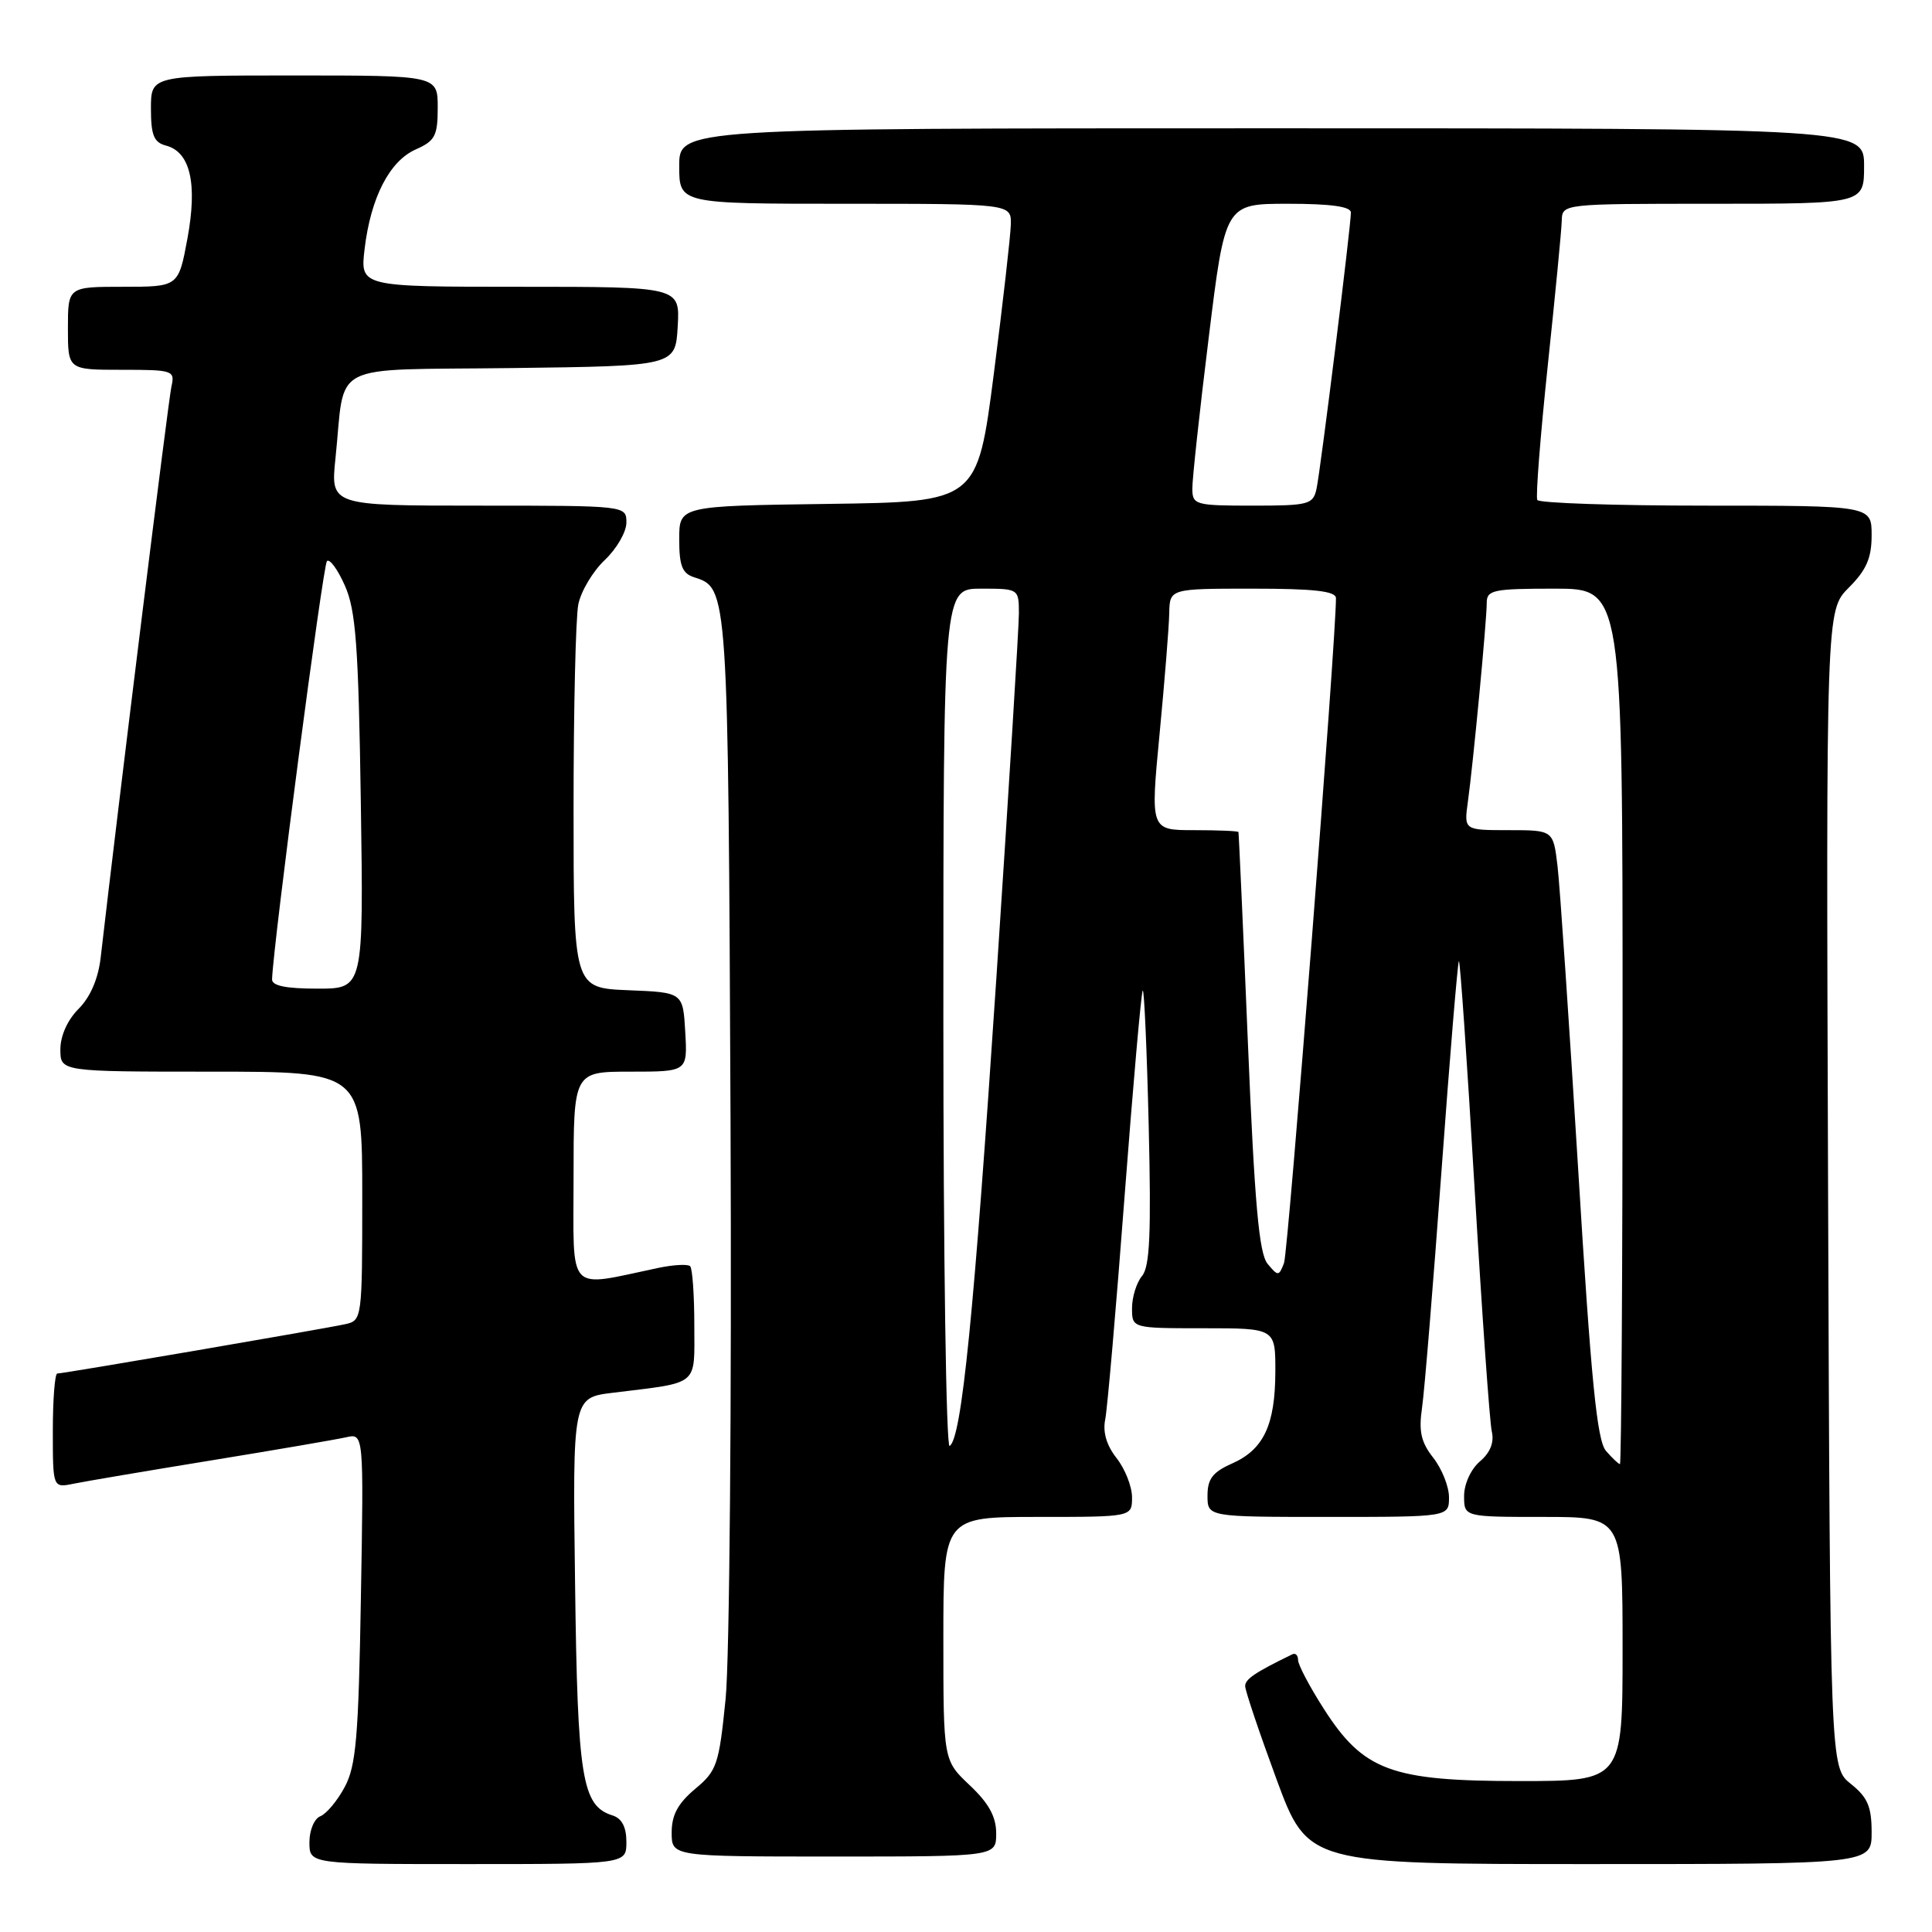 <?xml version="1.0" encoding="UTF-8" standalone="no"?>
<!DOCTYPE svg PUBLIC "-//W3C//DTD SVG 1.1//EN" "http://www.w3.org/Graphics/SVG/1.1/DTD/svg11.dtd" >
<svg xmlns="http://www.w3.org/2000/svg" xmlns:xlink="http://www.w3.org/1999/xlink" version="1.1" viewBox="0 0 256 256">
 <g >
 <path fill="currentColor"
d=" M 83.00 244.07 C 83.00 242.09 82.40 240.94 81.15 240.55 C 77.11 239.27 76.53 235.68 76.20 209.85 C 75.87 185.20 75.87 185.20 81.19 184.55 C 92.80 183.12 92.00 183.78 92.00 175.59 C 92.00 171.60 91.75 168.09 91.45 167.78 C 91.15 167.48 89.24 167.58 87.20 168.01 C 74.96 170.58 76.00 171.69 76.00 156.05 C 76.00 142.00 76.00 142.00 83.55 142.00 C 91.10 142.00 91.10 142.00 90.80 136.75 C 90.50 131.50 90.50 131.50 83.25 131.21 C 76.00 130.91 76.00 130.91 76.00 107.08 C 76.00 93.97 76.28 81.83 76.63 80.08 C 76.98 78.34 78.56 75.70 80.13 74.21 C 81.71 72.72 83.00 70.49 83.00 69.25 C 83.00 67.00 83.00 67.00 63.40 67.00 C 43.80 67.00 43.80 67.00 44.45 60.75 C 45.81 47.71 43.14 49.08 67.83 48.77 C 89.50 48.50 89.50 48.50 89.80 43.25 C 90.10 38.00 90.10 38.00 68.91 38.00 C 47.72 38.00 47.72 38.00 48.31 33.00 C 49.12 26.19 51.61 21.34 55.09 19.80 C 57.65 18.67 58.00 17.99 58.00 14.26 C 58.00 10.00 58.00 10.00 39.00 10.00 C 20.00 10.00 20.00 10.00 20.00 14.38 C 20.00 17.92 20.39 18.87 21.99 19.29 C 25.21 20.13 26.18 24.30 24.84 31.59 C 23.65 38.00 23.65 38.00 16.33 38.00 C 9.00 38.00 9.00 38.00 9.00 43.50 C 9.00 49.00 9.00 49.00 16.11 49.00 C 22.96 49.00 23.20 49.08 22.71 51.25 C 22.31 53.03 15.75 105.98 13.34 126.88 C 13.02 129.68 11.97 132.12 10.42 133.67 C 8.95 135.14 8.00 137.25 8.00 139.05 C 8.00 142.00 8.00 142.00 28.00 142.00 C 48.00 142.00 48.00 142.00 48.00 158.48 C 48.00 174.76 47.97 174.97 45.75 175.46 C 42.95 176.08 8.40 182.00 7.59 182.00 C 7.27 182.00 7.00 185.41 7.00 189.58 C 7.00 197.16 7.00 197.16 9.75 196.60 C 11.26 196.29 19.47 194.90 28.00 193.51 C 36.53 192.12 44.56 190.74 45.85 190.45 C 48.20 189.91 48.20 189.91 47.82 211.71 C 47.51 230.21 47.18 234.00 45.67 236.80 C 44.70 238.62 43.24 240.35 42.45 240.66 C 41.65 240.97 41.00 242.50 41.00 244.11 C 41.00 247.00 41.00 247.00 62.00 247.00 C 83.00 247.00 83.00 247.00 83.00 244.07 Z  M 248.00 242.79 C 248.00 239.39 247.47 238.15 245.25 236.38 C 242.50 234.19 242.50 234.19 242.23 157.54 C 241.96 80.88 241.96 80.88 244.98 77.86 C 247.31 75.53 248.00 73.95 248.00 70.92 C 248.00 67.00 248.00 67.00 226.06 67.00 C 213.99 67.00 203.93 66.66 203.70 66.25 C 203.47 65.84 204.10 57.85 205.08 48.50 C 206.07 39.15 206.91 30.49 206.94 29.25 C 207.00 27.00 207.00 27.00 227.00 27.00 C 247.00 27.00 247.00 27.00 247.00 22.00 C 247.00 17.00 247.00 17.00 168.50 17.00 C 90.00 17.00 90.00 17.00 90.00 22.00 C 90.00 27.00 90.00 27.00 112.00 27.00 C 134.00 27.00 134.00 27.00 133.94 29.75 C 133.90 31.26 132.89 40.15 131.69 49.50 C 129.50 66.50 129.50 66.50 109.75 66.77 C 90.00 67.04 90.00 67.04 90.00 71.45 C 90.00 74.99 90.40 75.99 92.00 76.50 C 96.48 77.92 96.48 77.98 96.80 148.59 C 96.96 185.74 96.67 219.88 96.15 225.08 C 95.27 233.84 95.00 234.64 92.10 237.05 C 89.83 238.96 89.00 240.49 89.00 242.82 C 89.00 246.00 89.00 246.00 110.50 246.00 C 132.00 246.00 132.00 246.00 132.00 242.93 C 132.00 240.72 131.02 238.94 128.50 236.56 C 125.00 233.26 125.00 233.26 125.00 217.13 C 125.00 201.00 125.00 201.00 137.50 201.00 C 150.00 201.00 150.00 201.00 150.00 198.41 C 150.00 196.98 149.08 194.65 147.96 193.22 C 146.62 191.52 146.10 189.75 146.45 188.07 C 146.73 186.65 147.89 173.37 149.01 158.55 C 150.14 143.73 151.22 131.45 151.42 131.25 C 151.61 131.05 151.97 139.13 152.21 149.20 C 152.55 163.44 152.36 167.85 151.32 169.08 C 150.60 169.95 150.00 171.86 150.00 173.33 C 150.00 176.00 150.00 176.00 159.50 176.00 C 169.00 176.00 169.00 176.00 168.99 181.75 C 168.97 188.84 167.44 192.07 163.24 193.93 C 160.69 195.06 160.00 195.96 160.00 198.18 C 160.00 201.00 160.00 201.00 176.00 201.00 C 192.00 201.00 192.00 201.00 192.00 198.41 C 192.00 196.98 191.06 194.63 189.92 193.17 C 188.29 191.10 187.97 189.66 188.43 186.52 C 188.75 184.31 189.91 170.16 191.01 155.08 C 192.11 139.99 193.15 127.52 193.31 127.36 C 193.47 127.20 194.40 140.66 195.38 157.28 C 196.36 173.90 197.39 188.48 197.67 189.68 C 198.01 191.12 197.47 192.48 196.09 193.65 C 194.90 194.67 194.00 196.64 194.00 198.22 C 194.00 201.00 194.00 201.00 204.50 201.00 C 215.00 201.00 215.00 201.00 215.00 218.50 C 215.00 236.00 215.00 236.00 201.32 236.00 C 184.35 236.00 180.66 234.64 175.40 226.41 C 173.53 223.49 172.00 220.59 172.00 219.96 C 172.00 219.34 171.66 219.00 171.25 219.20 C 166.29 221.61 165.00 222.49 164.99 223.41 C 164.99 224.01 166.86 229.56 169.14 235.75 C 173.30 247.00 173.30 247.00 210.65 247.00 C 248.00 247.00 248.00 247.00 248.00 242.79 Z  M 36.05 129.75 C 36.22 124.96 42.80 74.87 43.32 74.35 C 43.68 73.99 44.75 75.45 45.70 77.60 C 47.15 80.87 47.50 85.51 47.81 106.25 C 48.18 131.00 48.18 131.00 42.09 131.00 C 37.86 131.00 36.01 130.62 36.05 129.75 Z  M 212.80 192.25 C 211.61 190.88 210.82 182.88 209.12 155.00 C 207.92 135.47 206.69 117.36 206.38 114.75 C 205.81 110.00 205.81 110.00 199.89 110.00 C 193.98 110.00 193.98 110.00 194.50 106.25 C 195.20 101.22 197.00 82.27 197.00 79.89 C 197.00 78.18 197.83 78.00 206.00 78.00 C 215.00 78.00 215.00 78.00 215.00 136.00 C 215.00 167.90 214.84 194.00 214.65 194.00 C 214.47 194.00 213.63 193.21 212.80 192.25 Z  M 125.00 135.06 C 125.00 78.00 125.00 78.00 130.00 78.00 C 134.97 78.00 135.00 78.02 135.01 81.25 C 135.01 83.04 133.67 104.75 132.03 129.50 C 129.06 174.22 127.42 190.62 125.83 191.60 C 125.37 191.89 125.00 166.44 125.00 135.06 Z  M 167.96 167.46 C 166.83 166.09 166.24 159.55 165.35 138.10 C 164.72 122.92 164.15 110.39 164.10 110.25 C 164.04 110.11 161.40 110.00 158.21 110.00 C 152.43 110.00 152.43 110.00 153.65 97.25 C 154.32 90.24 154.90 83.04 154.93 81.25 C 155.00 78.00 155.00 78.00 166.00 78.00 C 174.12 78.00 177.00 78.33 177.02 79.25 C 177.08 84.15 170.70 165.89 170.14 167.36 C 169.46 169.13 169.35 169.13 167.96 167.46 Z  M 157.99 64.75 C 157.98 63.51 158.95 54.51 160.16 44.75 C 162.34 27.00 162.34 27.00 170.67 27.00 C 176.34 27.00 179.00 27.37 179.00 28.16 C 179.00 29.99 174.99 62.24 174.45 64.75 C 173.99 66.85 173.45 67.00 165.98 67.00 C 158.38 67.00 158.00 66.89 157.99 64.75 Z "/>
</g>
</svg>